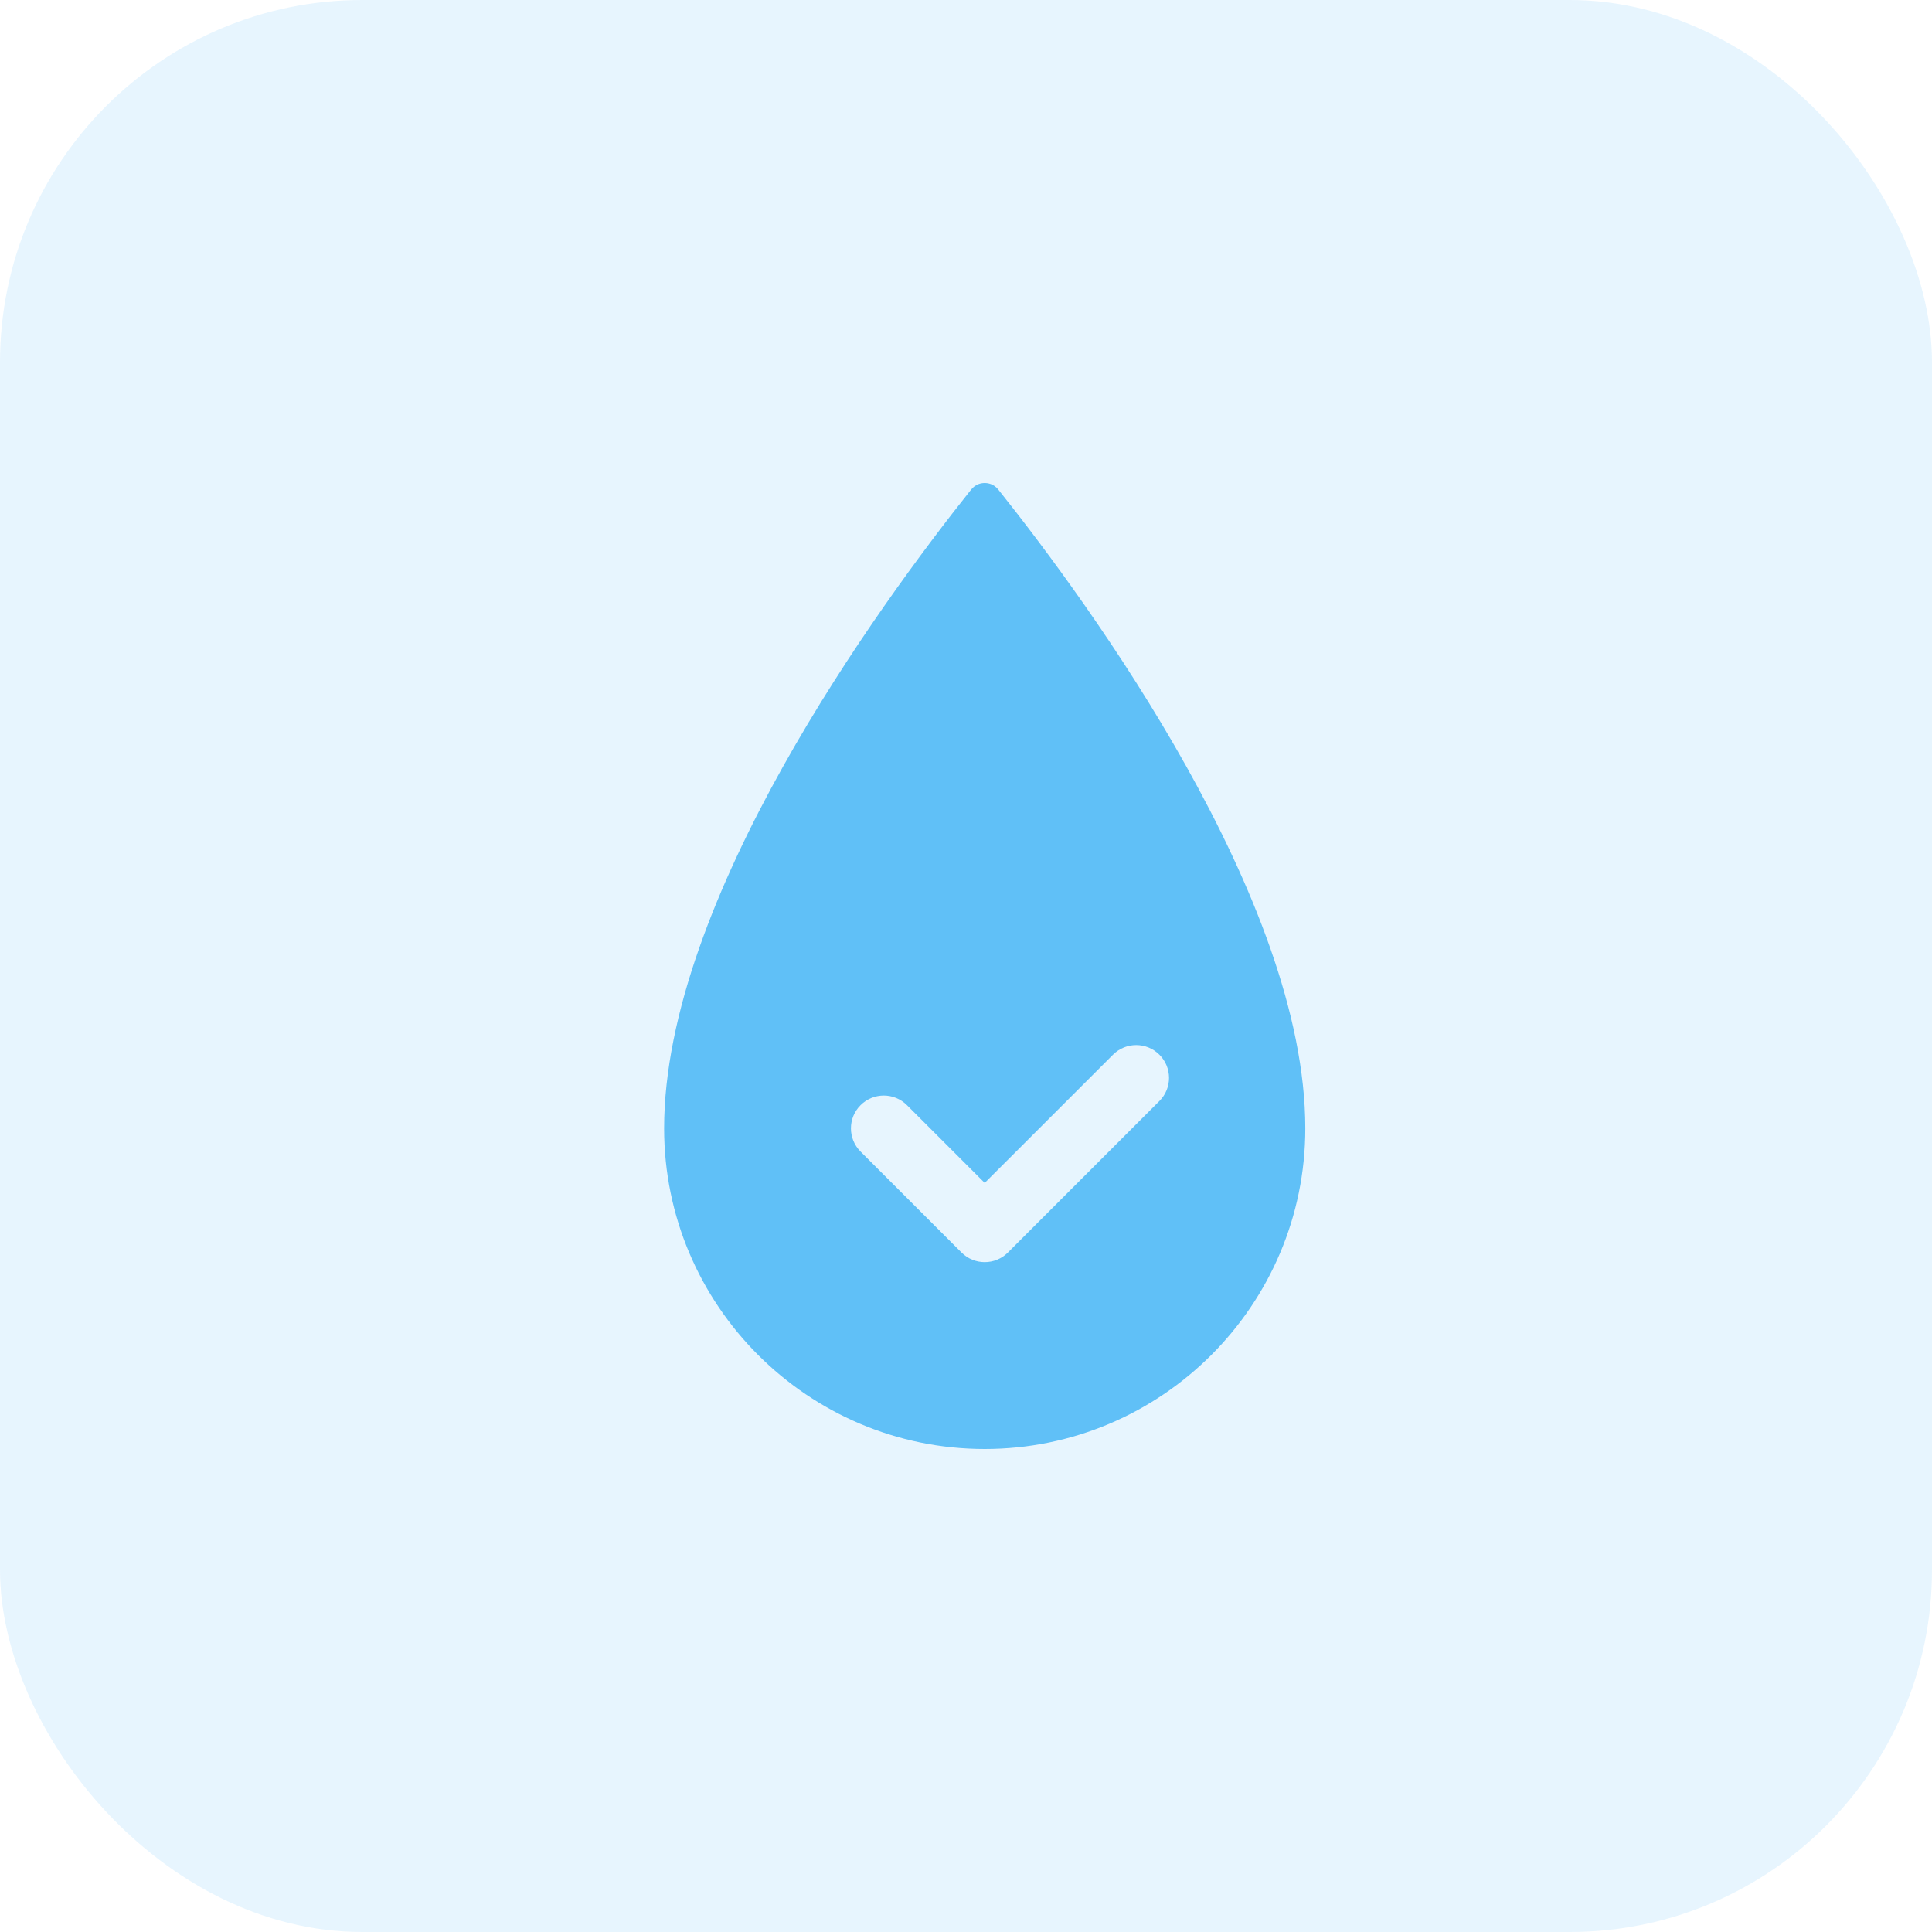 <svg width="32" height="32" viewBox="0 0 32 32" fill="none" xmlns="http://www.w3.org/2000/svg">
<g id="Hydration">
<rect id="Rectangle" width="32" height="32" rx="6" fill="#60C0F6" fill-opacity="0.15"/>
<path id="Vector" d="M16.31 24C19.238 24 21.62 21.618 21.62 18.69C21.62 14.9 18.065 10.028 16.536 8.11C16.46 8.014 16.362 8 16.31 8C16.258 8 16.16 8.014 16.084 8.11C14.555 10.028 11 14.9 11 18.69C11 21.618 13.382 24 16.31 24ZM14.254 18.305C14.466 18.093 14.81 18.093 15.022 18.305L16.31 19.593L18.435 17.469C18.647 17.257 18.991 17.257 19.203 17.469C19.416 17.681 19.416 18.025 19.203 18.237L16.694 20.746C16.588 20.852 16.449 20.905 16.31 20.905C16.171 20.905 16.032 20.852 15.926 20.746L14.254 19.074C14.041 18.861 14.041 18.517 14.254 18.305Z" fill="#60C0F7"/>
</g>
</svg>
